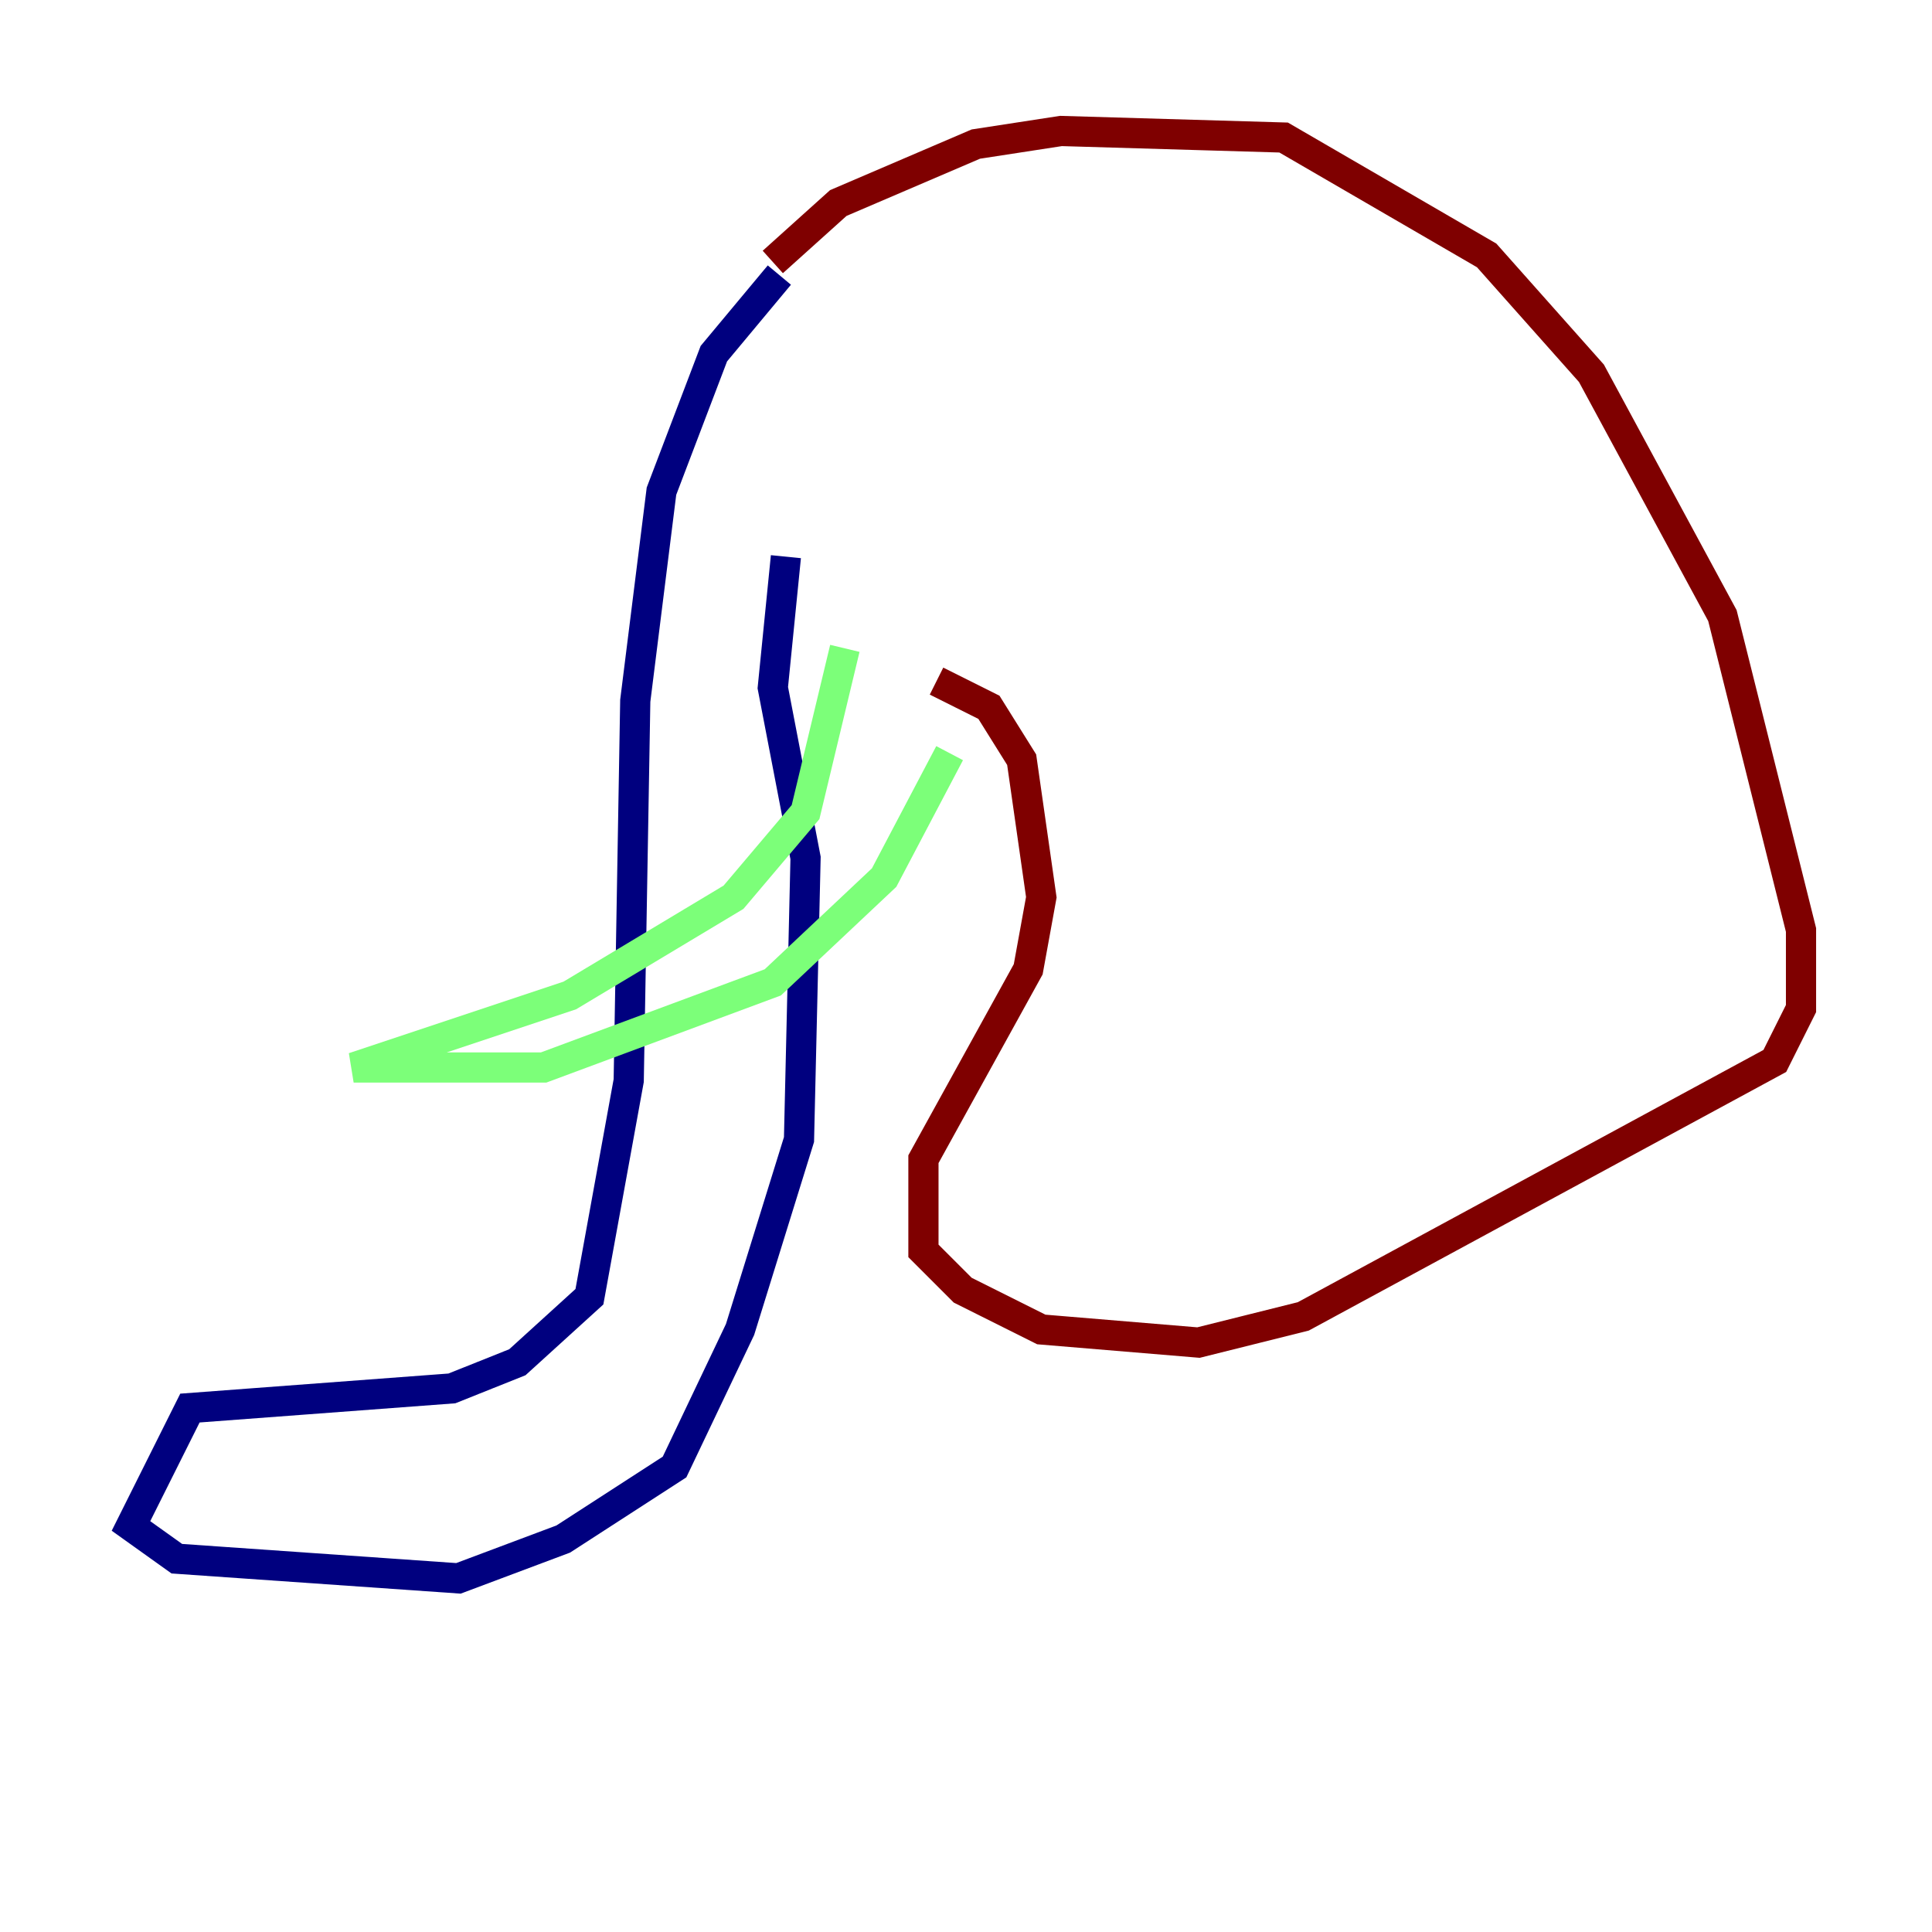<?xml version="1.0" encoding="utf-8" ?>
<svg baseProfile="tiny" height="128" version="1.2" viewBox="0,0,128,128" width="128" xmlns="http://www.w3.org/2000/svg" xmlns:ev="http://www.w3.org/2001/xml-events" xmlns:xlink="http://www.w3.org/1999/xlink"><defs /><polyline fill="none" points="51.634,18.224 47.295,23.43 43.824,32.542 42.088,46.427 41.654,71.593 39.051,85.912 34.278,90.251 29.939,91.986 12.583,93.288 8.678,101.098 11.715,103.268 30.373,104.57 37.315,101.966 44.691,97.193 49.031,88.081 52.936,75.498 53.37,56.841 51.2,45.559 52.068,36.881" stroke="#00007f" stroke-width="2" /><polyline fill="none" points="55.973,42.956 53.37,53.803 48.597,59.444 37.749,65.953 23.43,70.725 36.014,70.725 51.2,65.085 58.576,58.142 62.915,49.898" stroke="#7cff79" stroke-width="2" /><polyline fill="none" points="51.2,17.356 55.539,13.451 64.651,9.546 70.291,8.678 85.044,9.112 98.495,16.922 105.437,24.732 114.115,40.786 119.322,61.614 119.322,66.82 117.586,70.291 86.346,87.214 79.403,88.949 68.99,88.081 63.783,85.478 61.18,82.875 61.18,76.8 68.122,64.217 68.99,59.444 67.688,50.332 65.519,46.861 62.047,45.125" stroke="#7f0000" stroke-width="2" /></svg>